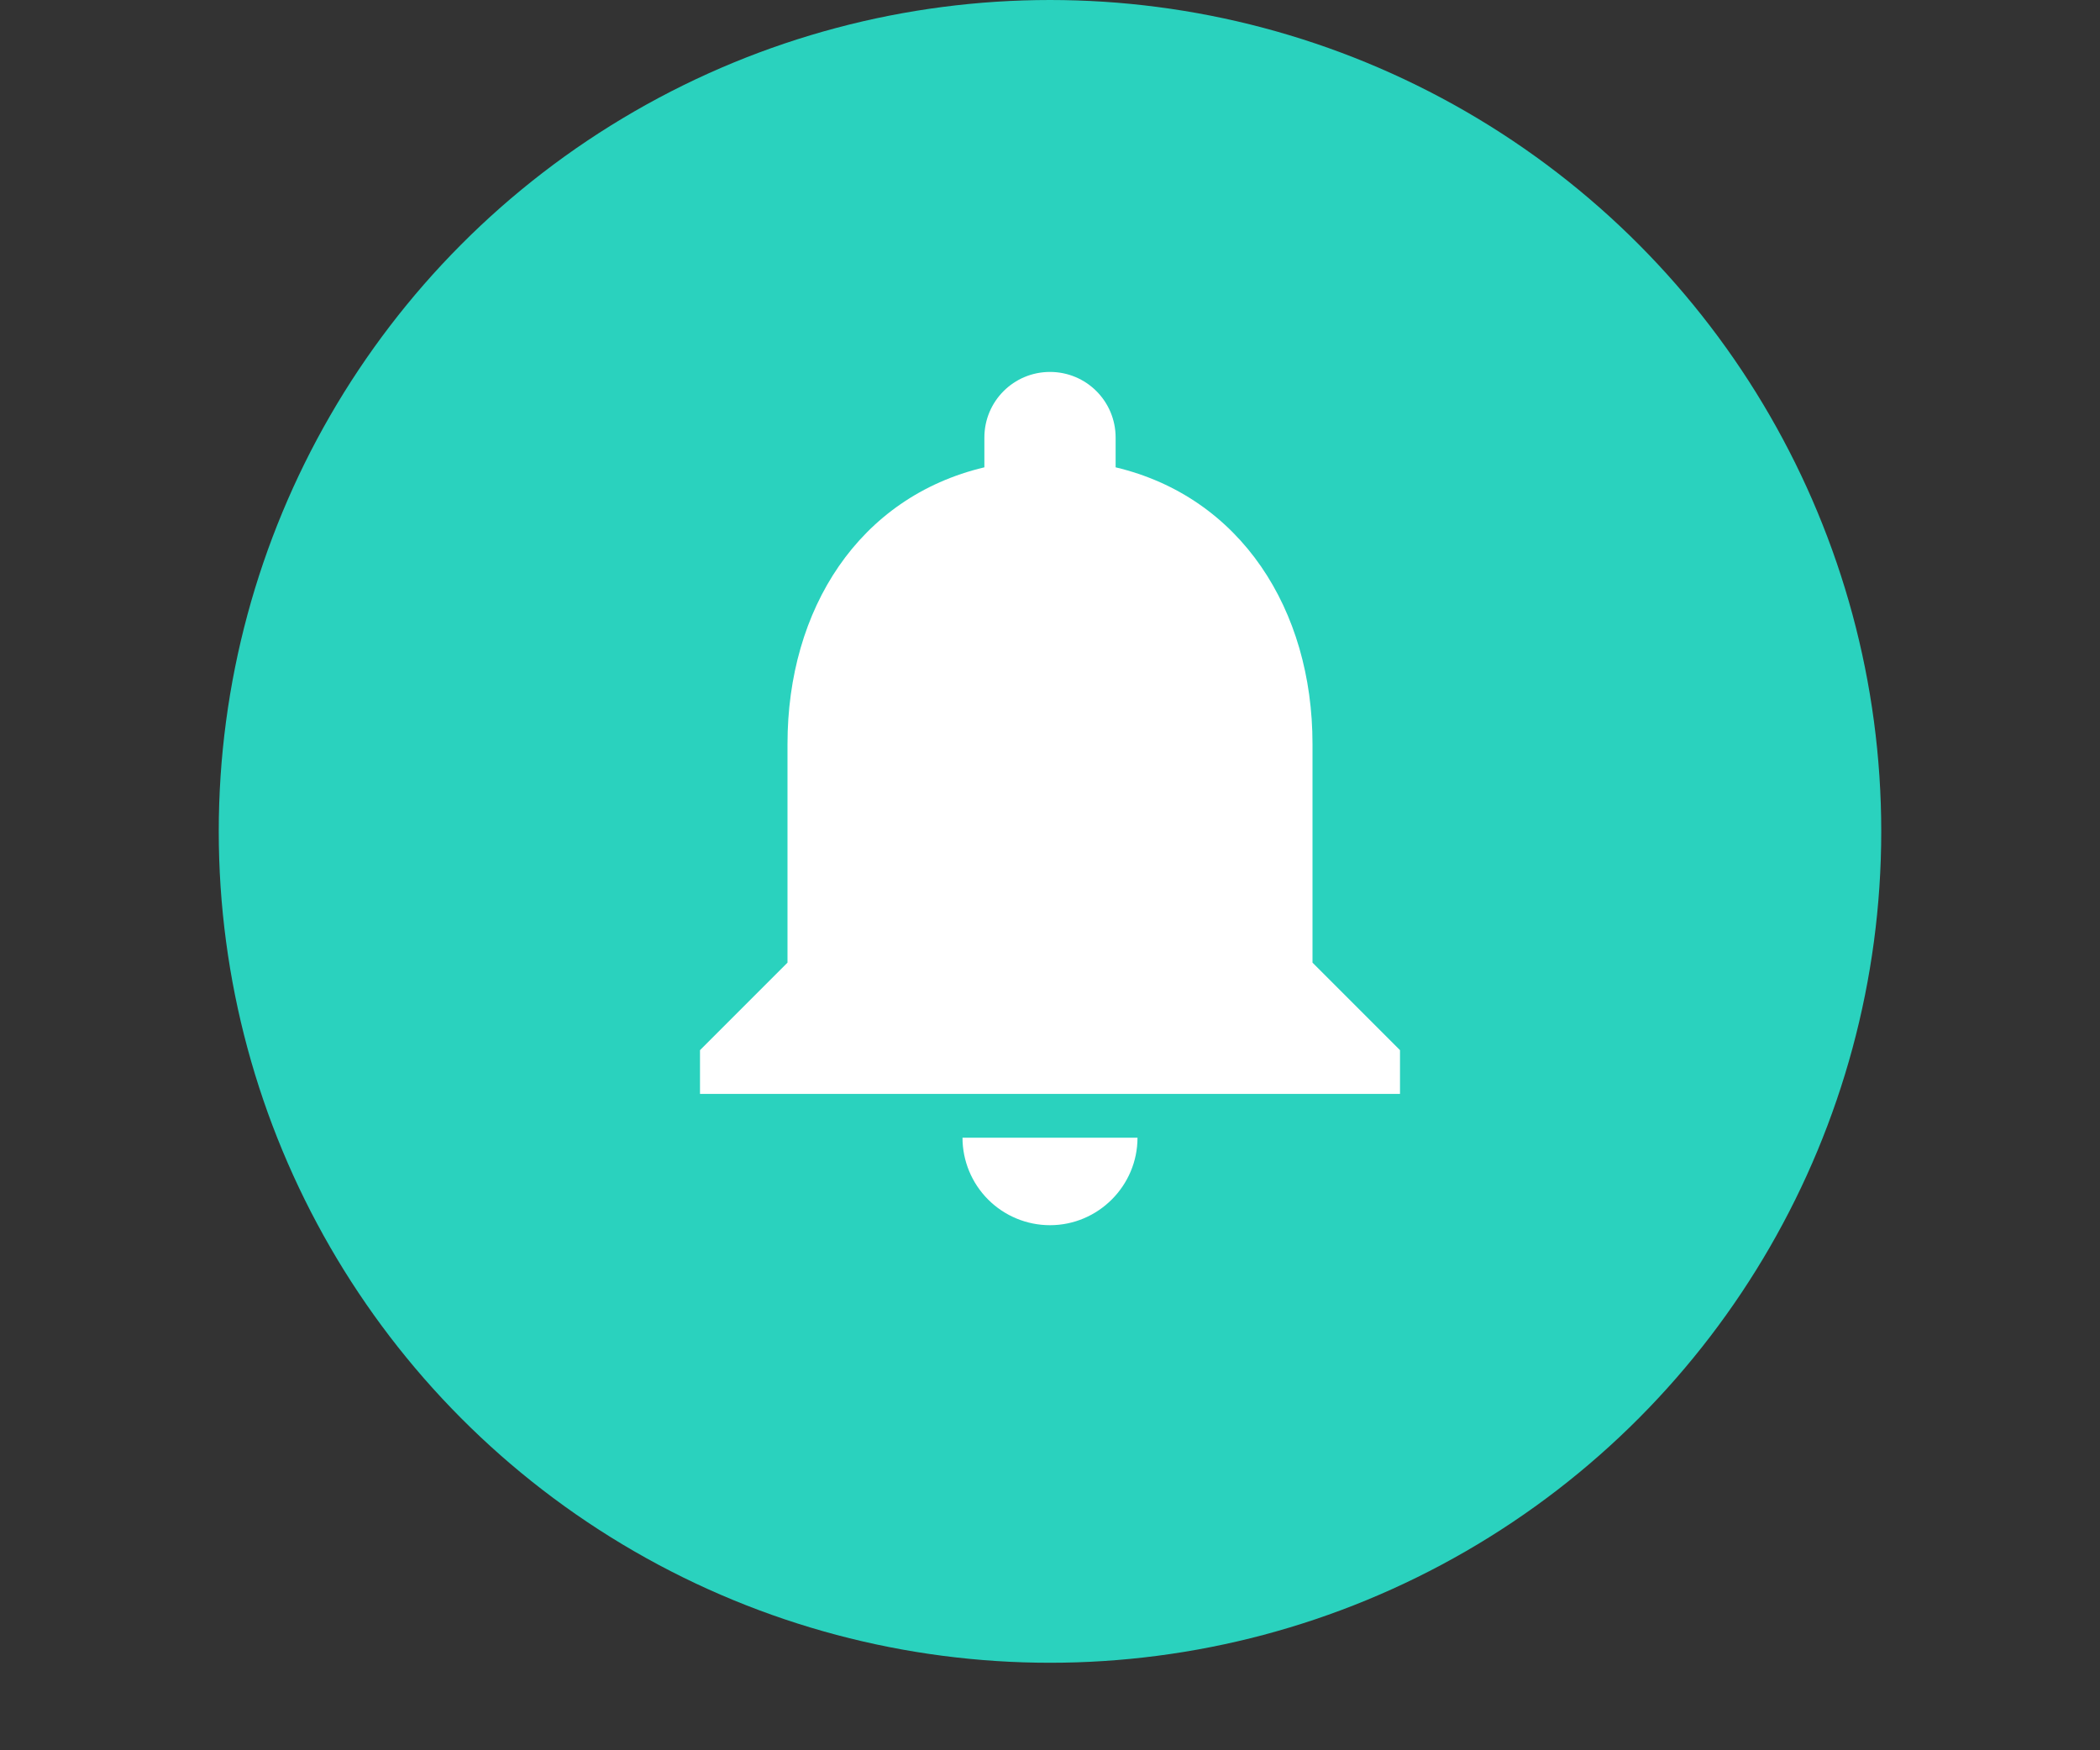 <svg width="48" height="40" viewBox="0 0 48 40" fill="none" xmlns="http://www.w3.org/2000/svg">
<rect x="0" y="0" width="48" height="40" fill="#333333" stroke="none"/>
<circle cx="24" cy="19" r="19" fill="#2AD2BE"/>
<path d="M24 28C25.1 28 26 27.1 26 26H22C22 26.53 22.211 27.039 22.586 27.414C22.961 27.789 23.47 28 24 28ZM30 22V17C30 13.93 28.36 11.36 25.5 10.68V10C25.5 9.17 24.83 8.5 24 8.5C23.17 8.5 22.5 9.17 22.5 10V10.68C19.63 11.36 18 13.92 18 17V22L16 24V25H32V24L30 22Z" fill="white"/>
</svg>
